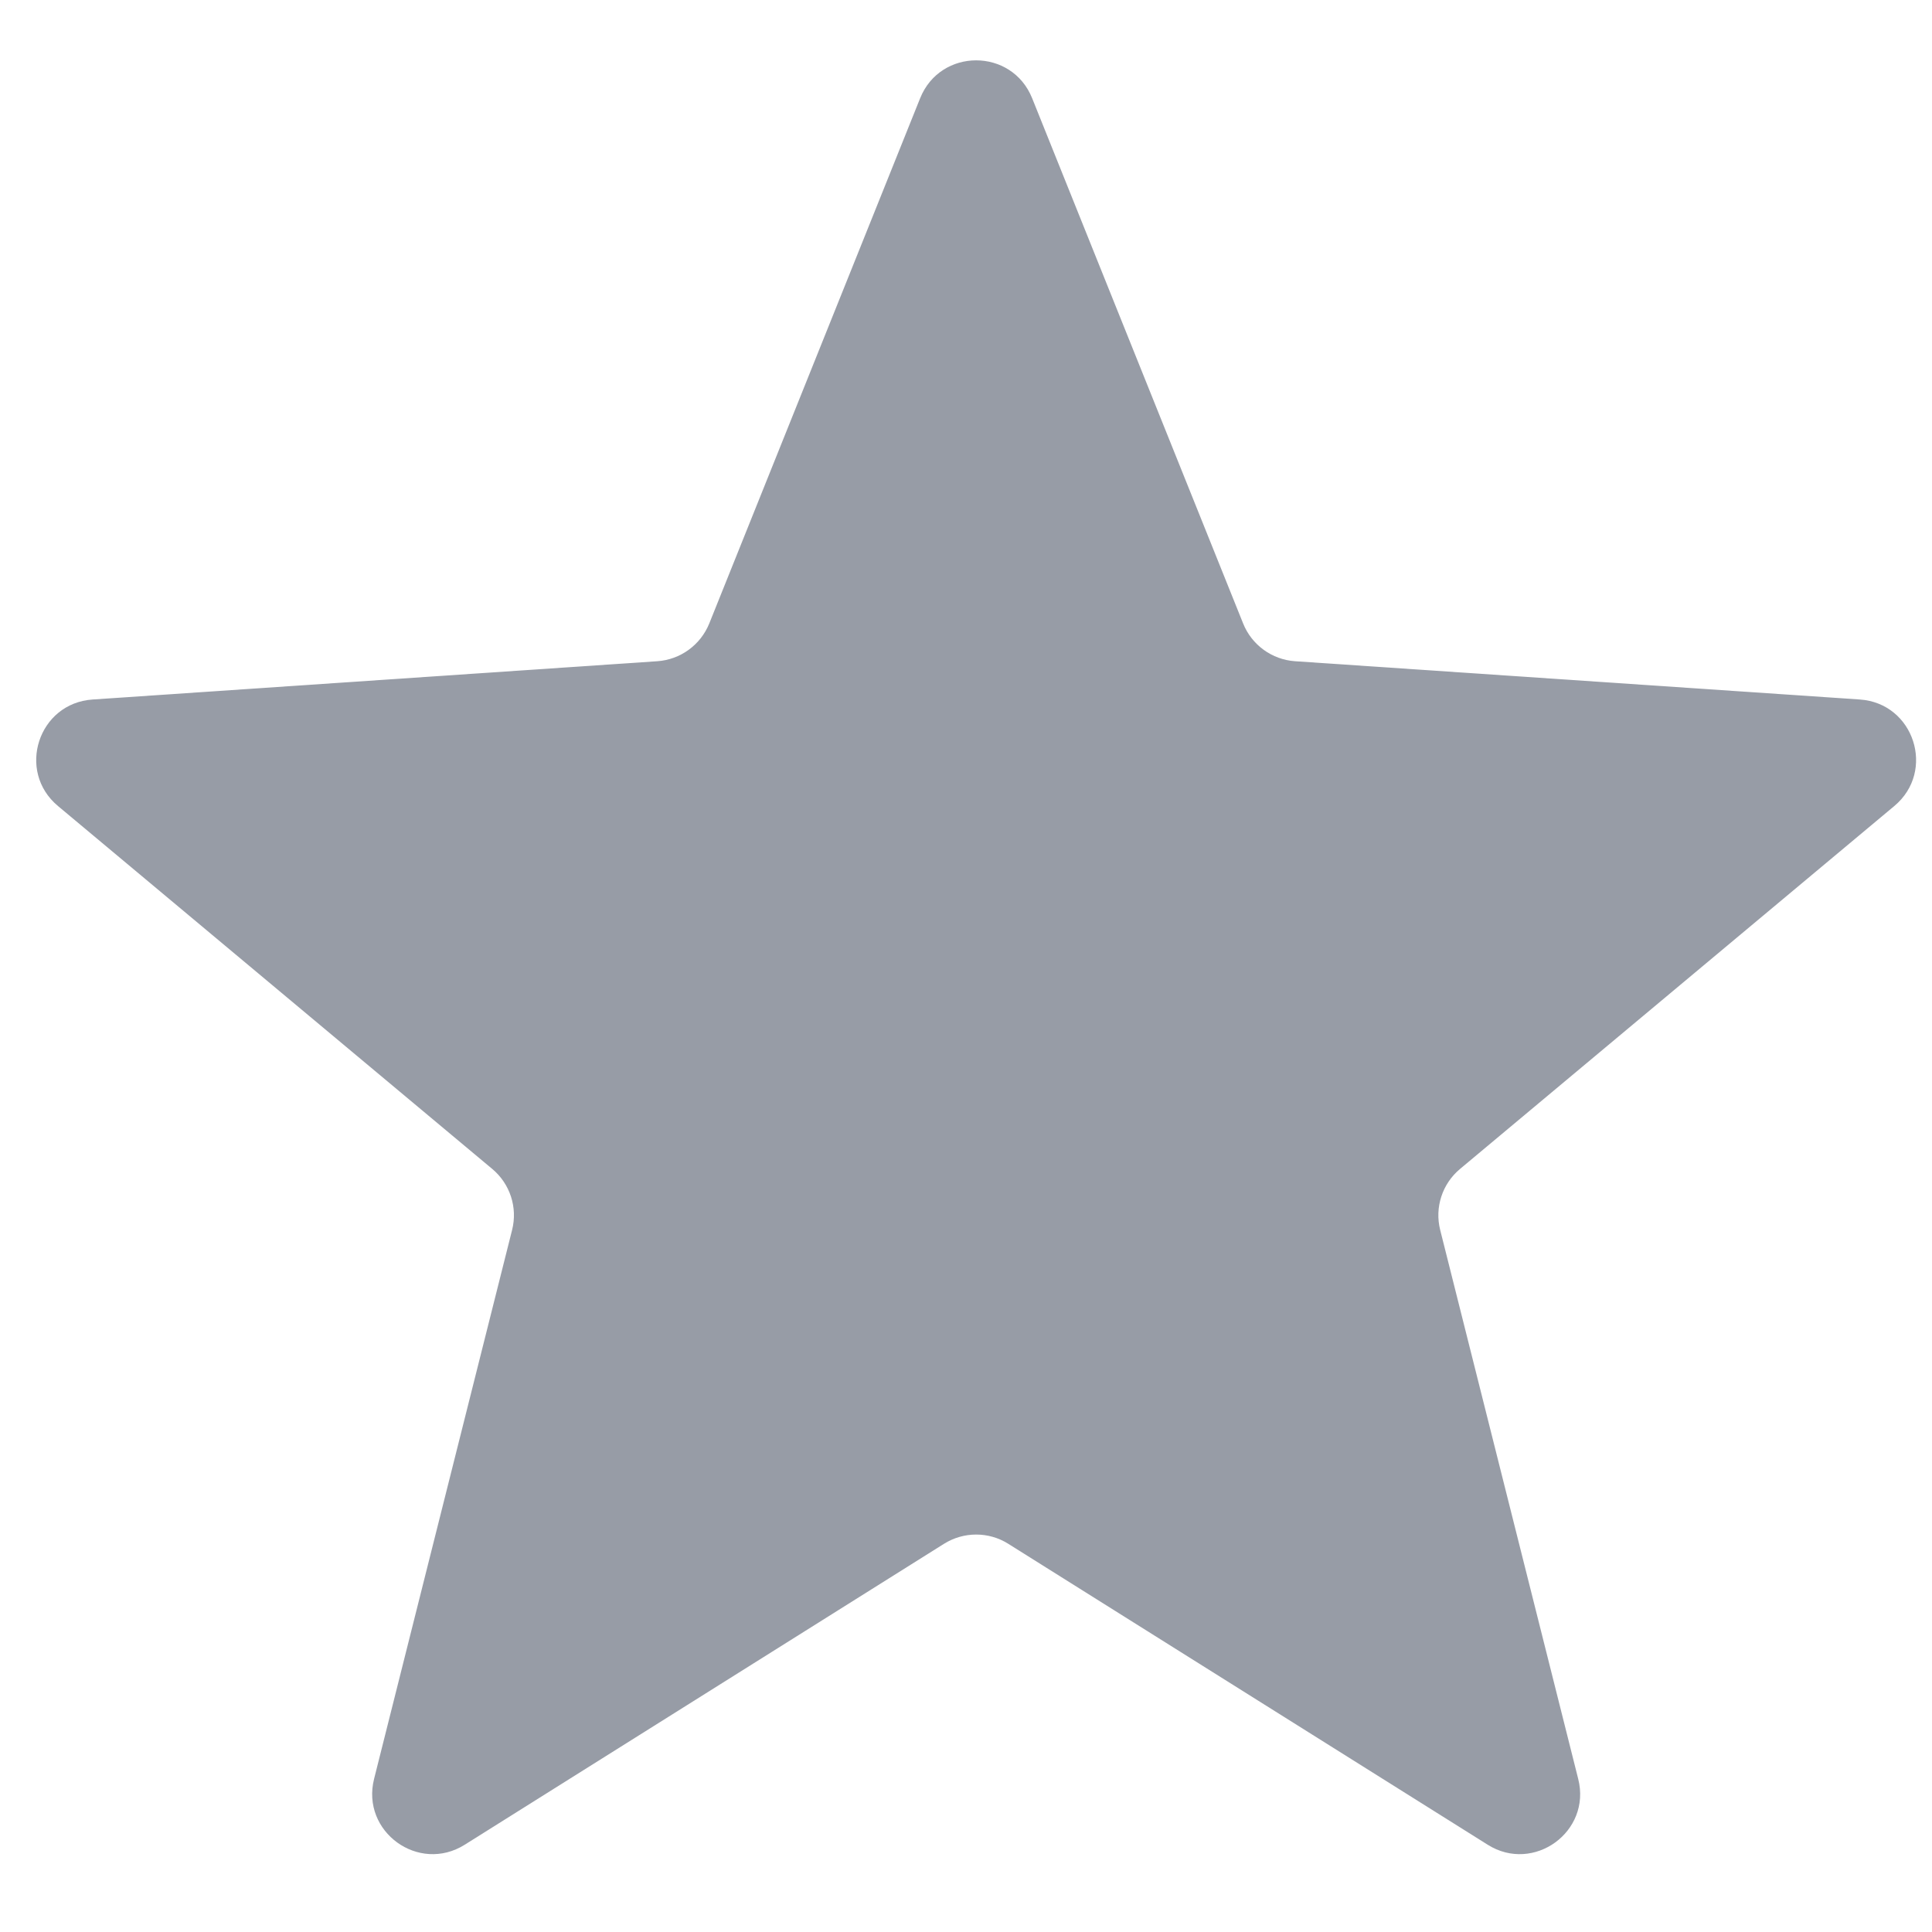<svg width="16" height="16" viewBox="0 0 16 16" fill="none" xmlns="http://www.w3.org/2000/svg">
<path d="M7.62 0.814C7.788 0.395 8.38 0.395 8.548 0.814L10.295 5.163C10.366 5.341 10.534 5.463 10.725 5.476L15.402 5.793C15.851 5.823 16.034 6.386 15.688 6.675L12.091 9.681C11.944 9.804 11.88 10 11.927 10.186L13.07 14.732C13.181 15.169 12.701 15.517 12.32 15.277L8.35 12.785C8.188 12.683 7.981 12.683 7.818 12.785L3.849 15.277C3.467 15.517 2.988 15.169 3.098 14.732L4.241 10.186C4.288 10 4.224 9.804 4.077 9.681L0.48 6.675C0.134 6.386 0.317 5.823 0.767 5.793L5.443 5.476C5.635 5.463 5.802 5.341 5.874 5.163L7.62 0.814Z" fill="#979CA6"/>
</svg>

